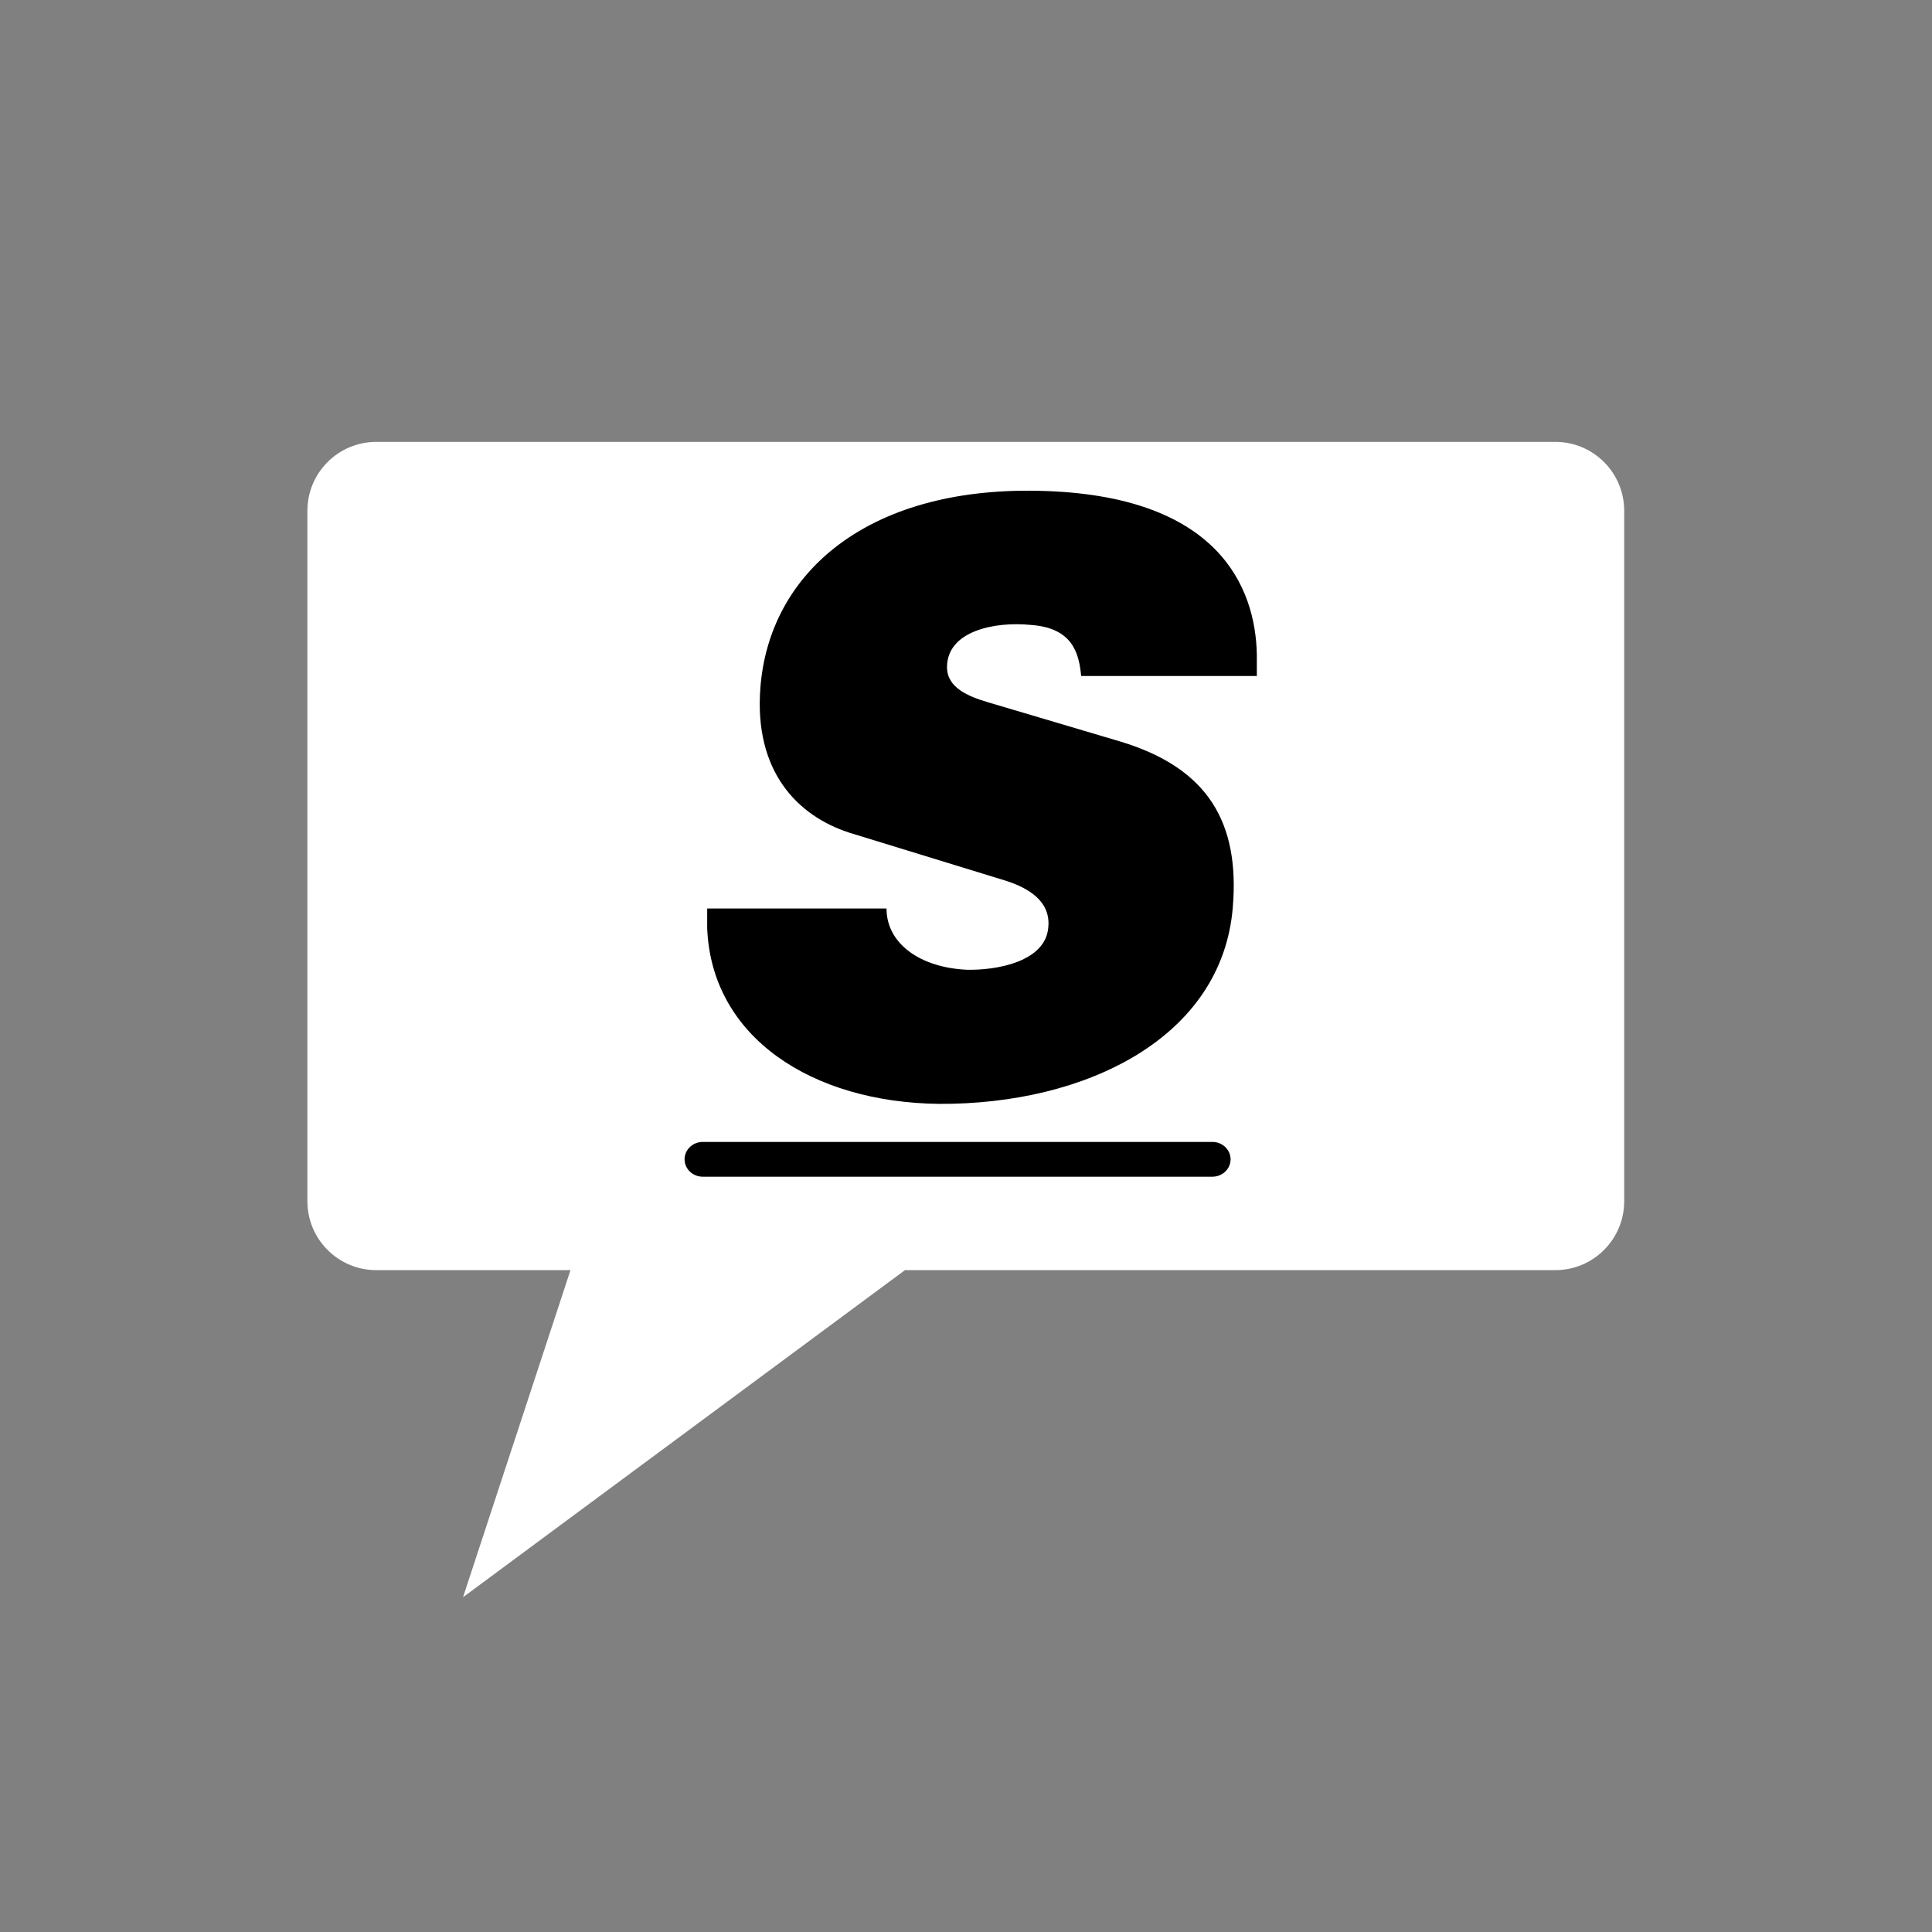 <svg xmlns="http://www.w3.org/2000/svg" xmlns:xlink="http://www.w3.org/1999/xlink" width="500" zoomAndPan="magnify" viewBox="0 0 375 375" height="500" preserveAspectRatio="xMidYMid meet" version="1.0"><rect x="0" y="0" width="375" height="375" fill="#808080" stroke="none"/><defs><g/><clipPath id="695e1784eb"><path d="M 59.586 85.766 L 315.336 85.766 L 315.336 310.016 L 59.586 310.016 Z M 59.586 85.766 " clip-rule="nonzero"/></clipPath><clipPath id="97422ecf19"><path d="M 132 221.648 L 239 221.648 L 239 228.398 L 132 228.398 Z M 132 221.648 " clip-rule="nonzero"/></clipPath></defs><g clip-path="url(#695e1784eb)"><path fill="#ffffff" d="M 59.664 99.168 L 59.664 233.133 C 59.664 240.551 65.645 246.535 73.059 246.535 L 110.73 246.535 L 89.875 310.016 L 175.652 246.535 L 301.867 246.535 C 309.277 246.535 315.258 240.551 315.258 233.133 L 315.258 99.168 C 315.258 91.75 309.277 85.766 301.867 85.766 L 73.059 85.766 C 65.645 85.766 59.664 91.75 59.664 99.168 Z M 59.664 99.168 " fill-opacity="1" fill-rule="nonzero"/></g><g clip-path="url(#97422ecf19)"><path fill="#000000" d="M 235.32 221.648 L 136.406 221.648 C 134.457 221.648 132.875 223.16 132.875 225.023 C 132.875 226.887 134.457 228.398 136.406 228.398 L 235.32 228.398 C 237.273 228.398 238.855 226.887 238.855 225.023 C 238.855 223.16 237.273 221.648 235.32 221.648 Z M 235.32 221.648 " fill-opacity="1" fill-rule="nonzero"/></g><g fill="#000000" fill-opacity="1"><g transform="translate(123.963, 211.007)"><g><path d="M 119.988 -79.801 L 119.988 -84.047 C 119.703 -96.781 112.77 -115.035 77.539 -115.742 C 44.145 -116.449 25.328 -99.613 23.629 -77.539 C 22.355 -61.266 30.844 -52.637 40.891 -49.383 L 71.312 -40.043 C 75.699 -38.629 79.945 -36.082 79.52 -31.129 C 79.094 -24.336 69.473 -22.641 63.672 -22.781 C 54.617 -23.203 48.109 -27.875 48.109 -34.664 L 13.301 -34.664 L 13.301 -30.844 C 14.148 -9.621 33.676 2.973 58.297 3.254 C 86.879 3.395 113.195 -9.621 115.316 -34.809 C 116.73 -51.504 110.363 -61.973 93.527 -67.066 L 67.773 -74.707 C 63.953 -75.84 59.852 -77.539 59.852 -81.5 C 59.852 -88.574 69.191 -90.414 76.125 -89.707 C 84.047 -89.141 85.461 -84.473 85.887 -79.801 Z M 119.988 -79.801 "/></g></g></g></svg>